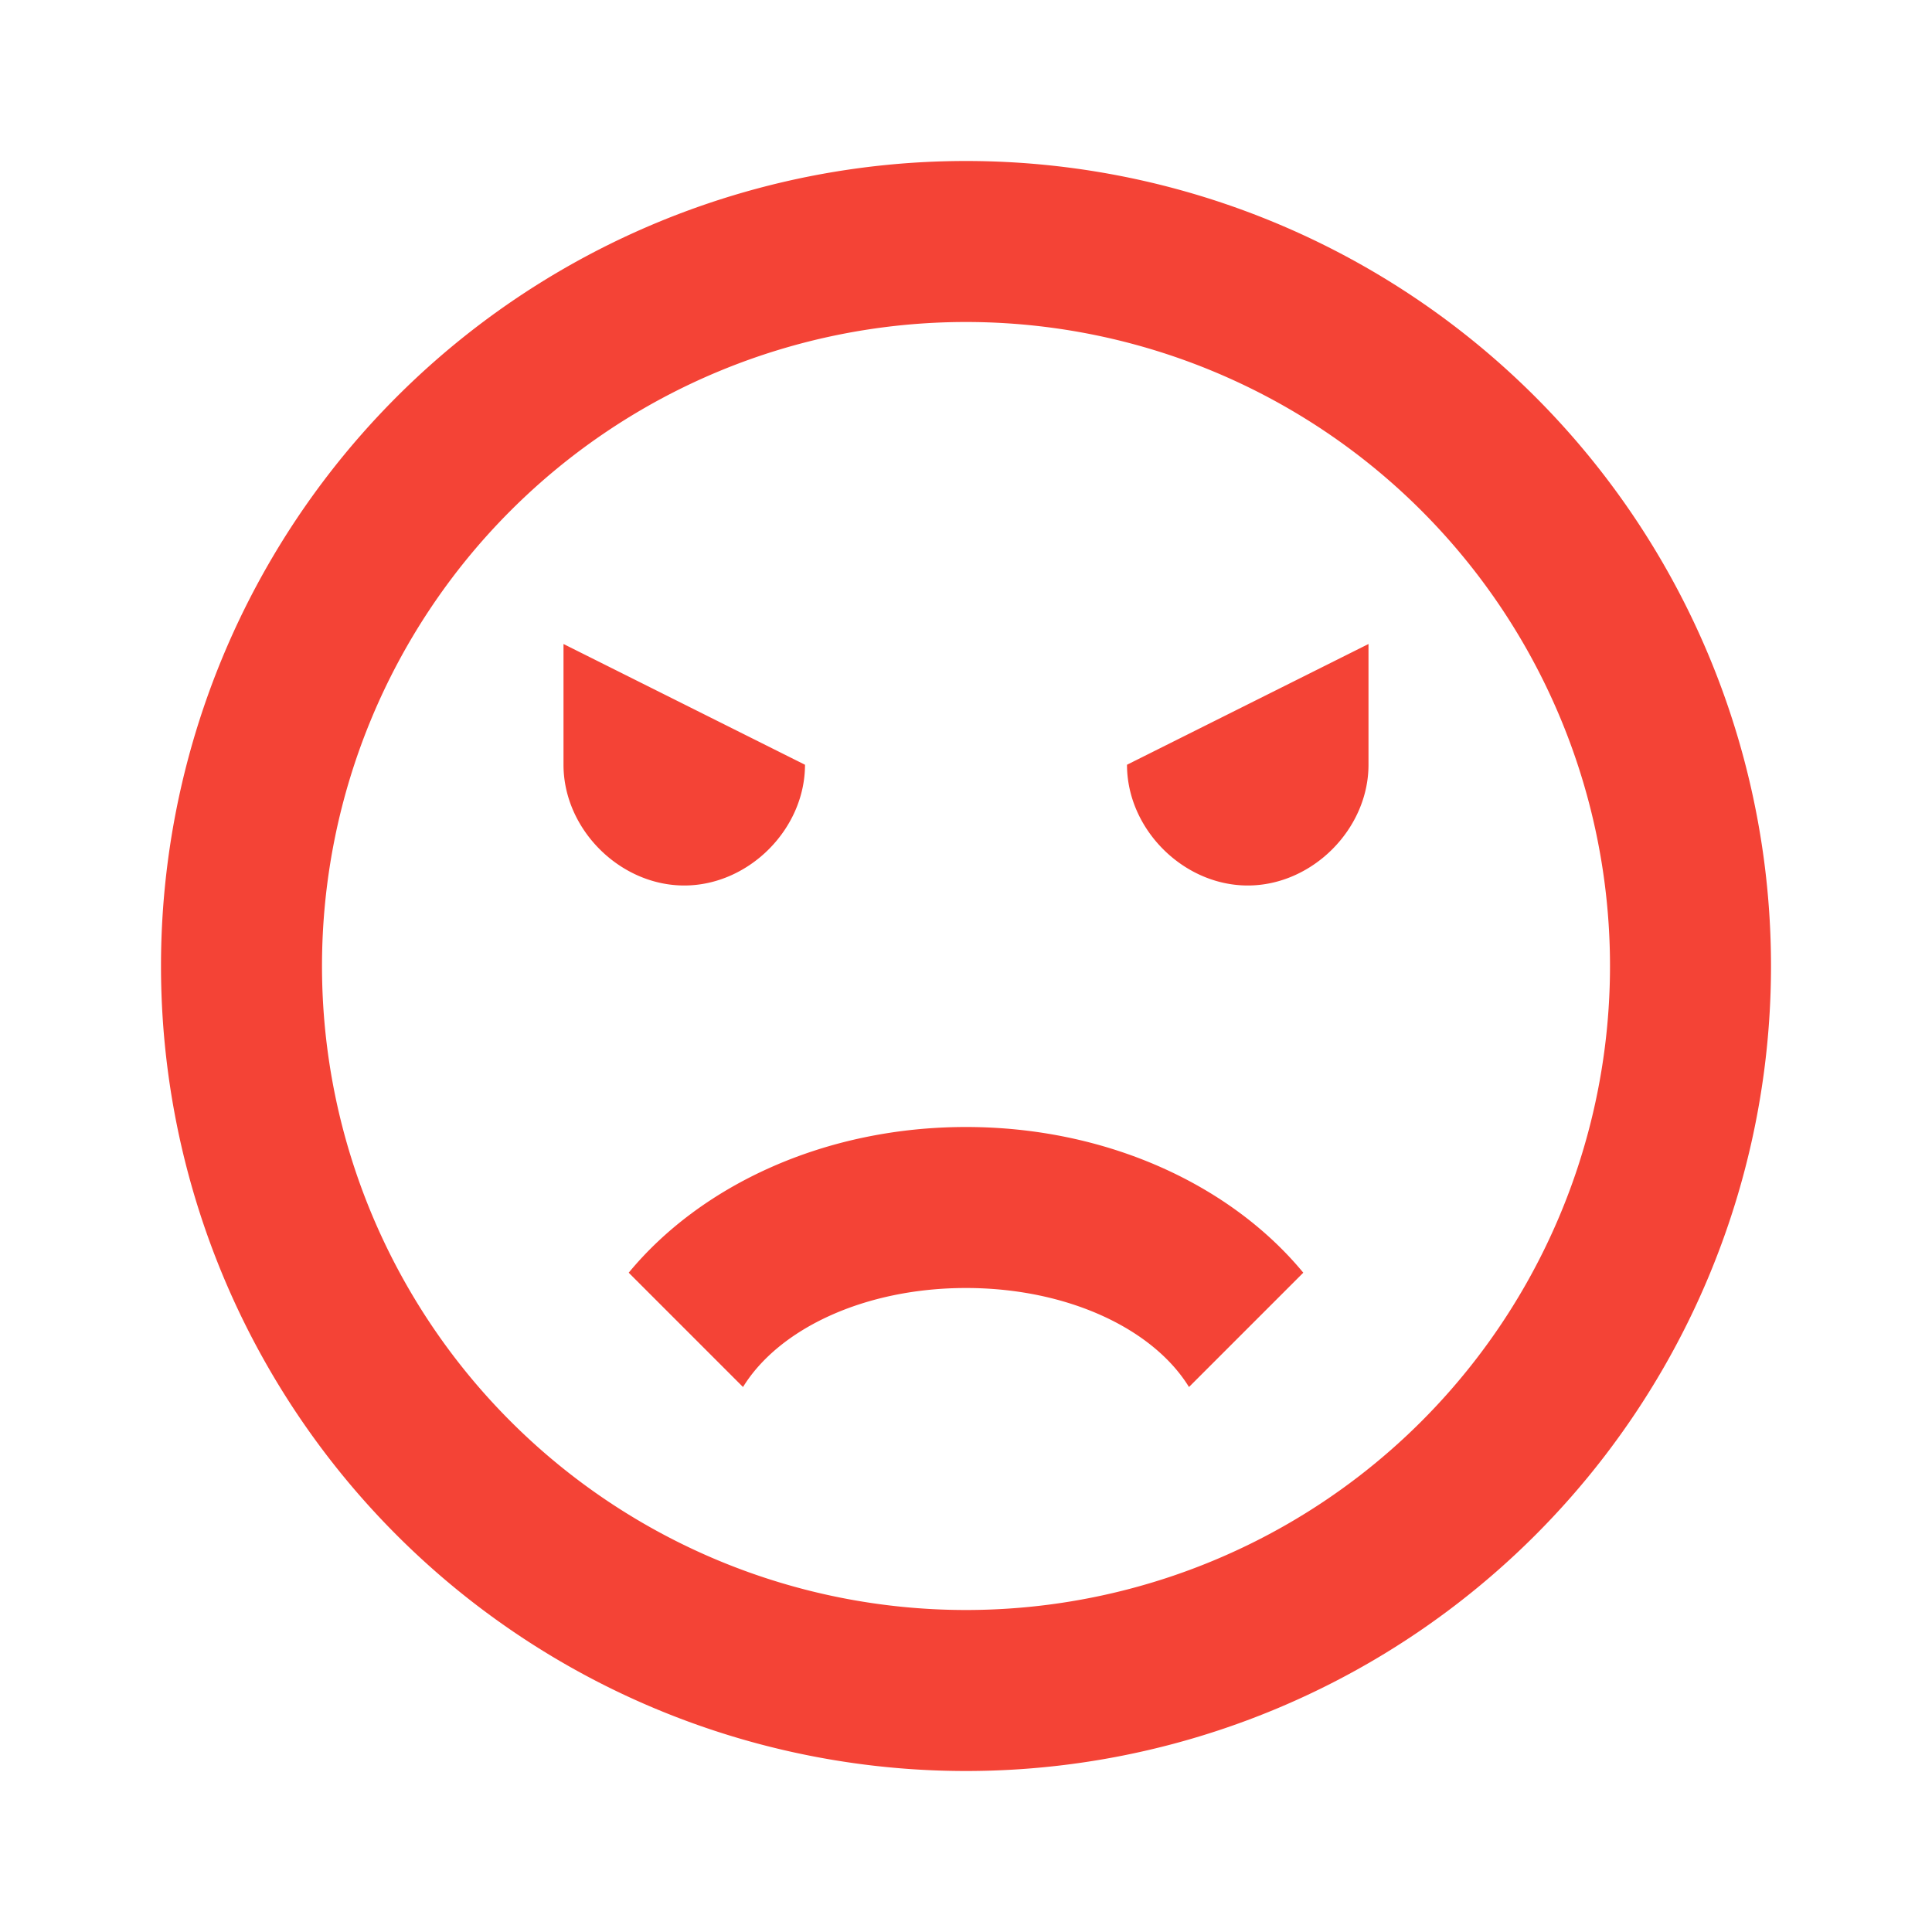<?xml version="1.0" encoding="UTF-8"?><!DOCTYPE svg PUBLIC "-//W3C//DTD SVG 1.1//EN" "http://www.w3.org/Graphics/SVG/1.1/DTD/svg11.dtd">
<svg xmlns="http://www.w3.org/2000/svg" 
    xmlns:xlink="http://www.w3.org/1999/xlink" version="1.1" width="24" height="24" viewBox="0 0 24 24">
    <path fill="#f44336" d="M12,2A10,10 0 0,0 2,12A10,10 0 0,0 12,22A10,10 0 0,0 22,12A10,10 0 0,0 12,2M12,20A8,8 0 0,1 4,12A8,8 0 0,1 12,4A8,8 0 0,1 20,12A8,8 0 0,1 12,20M12,14C13.75,14 15.29,14.72 16.19,15.81L14.77,17.23C14.32,16.5 13.25,16 12,16C10.75,16 9.68,16.5 9.23,17.23L7.81,15.81C8.71,14.72 10.25,14 12,14M10,9.5C10,10.3 9.3,11 8.5,11C7.7,11 7,10.3 7,9.5V8L10,9.5M17,9.5C17,10.3 16.3,11 15.5,11C14.7,11 14,10.3 14,9.5L17,8V9.5" />
</svg>